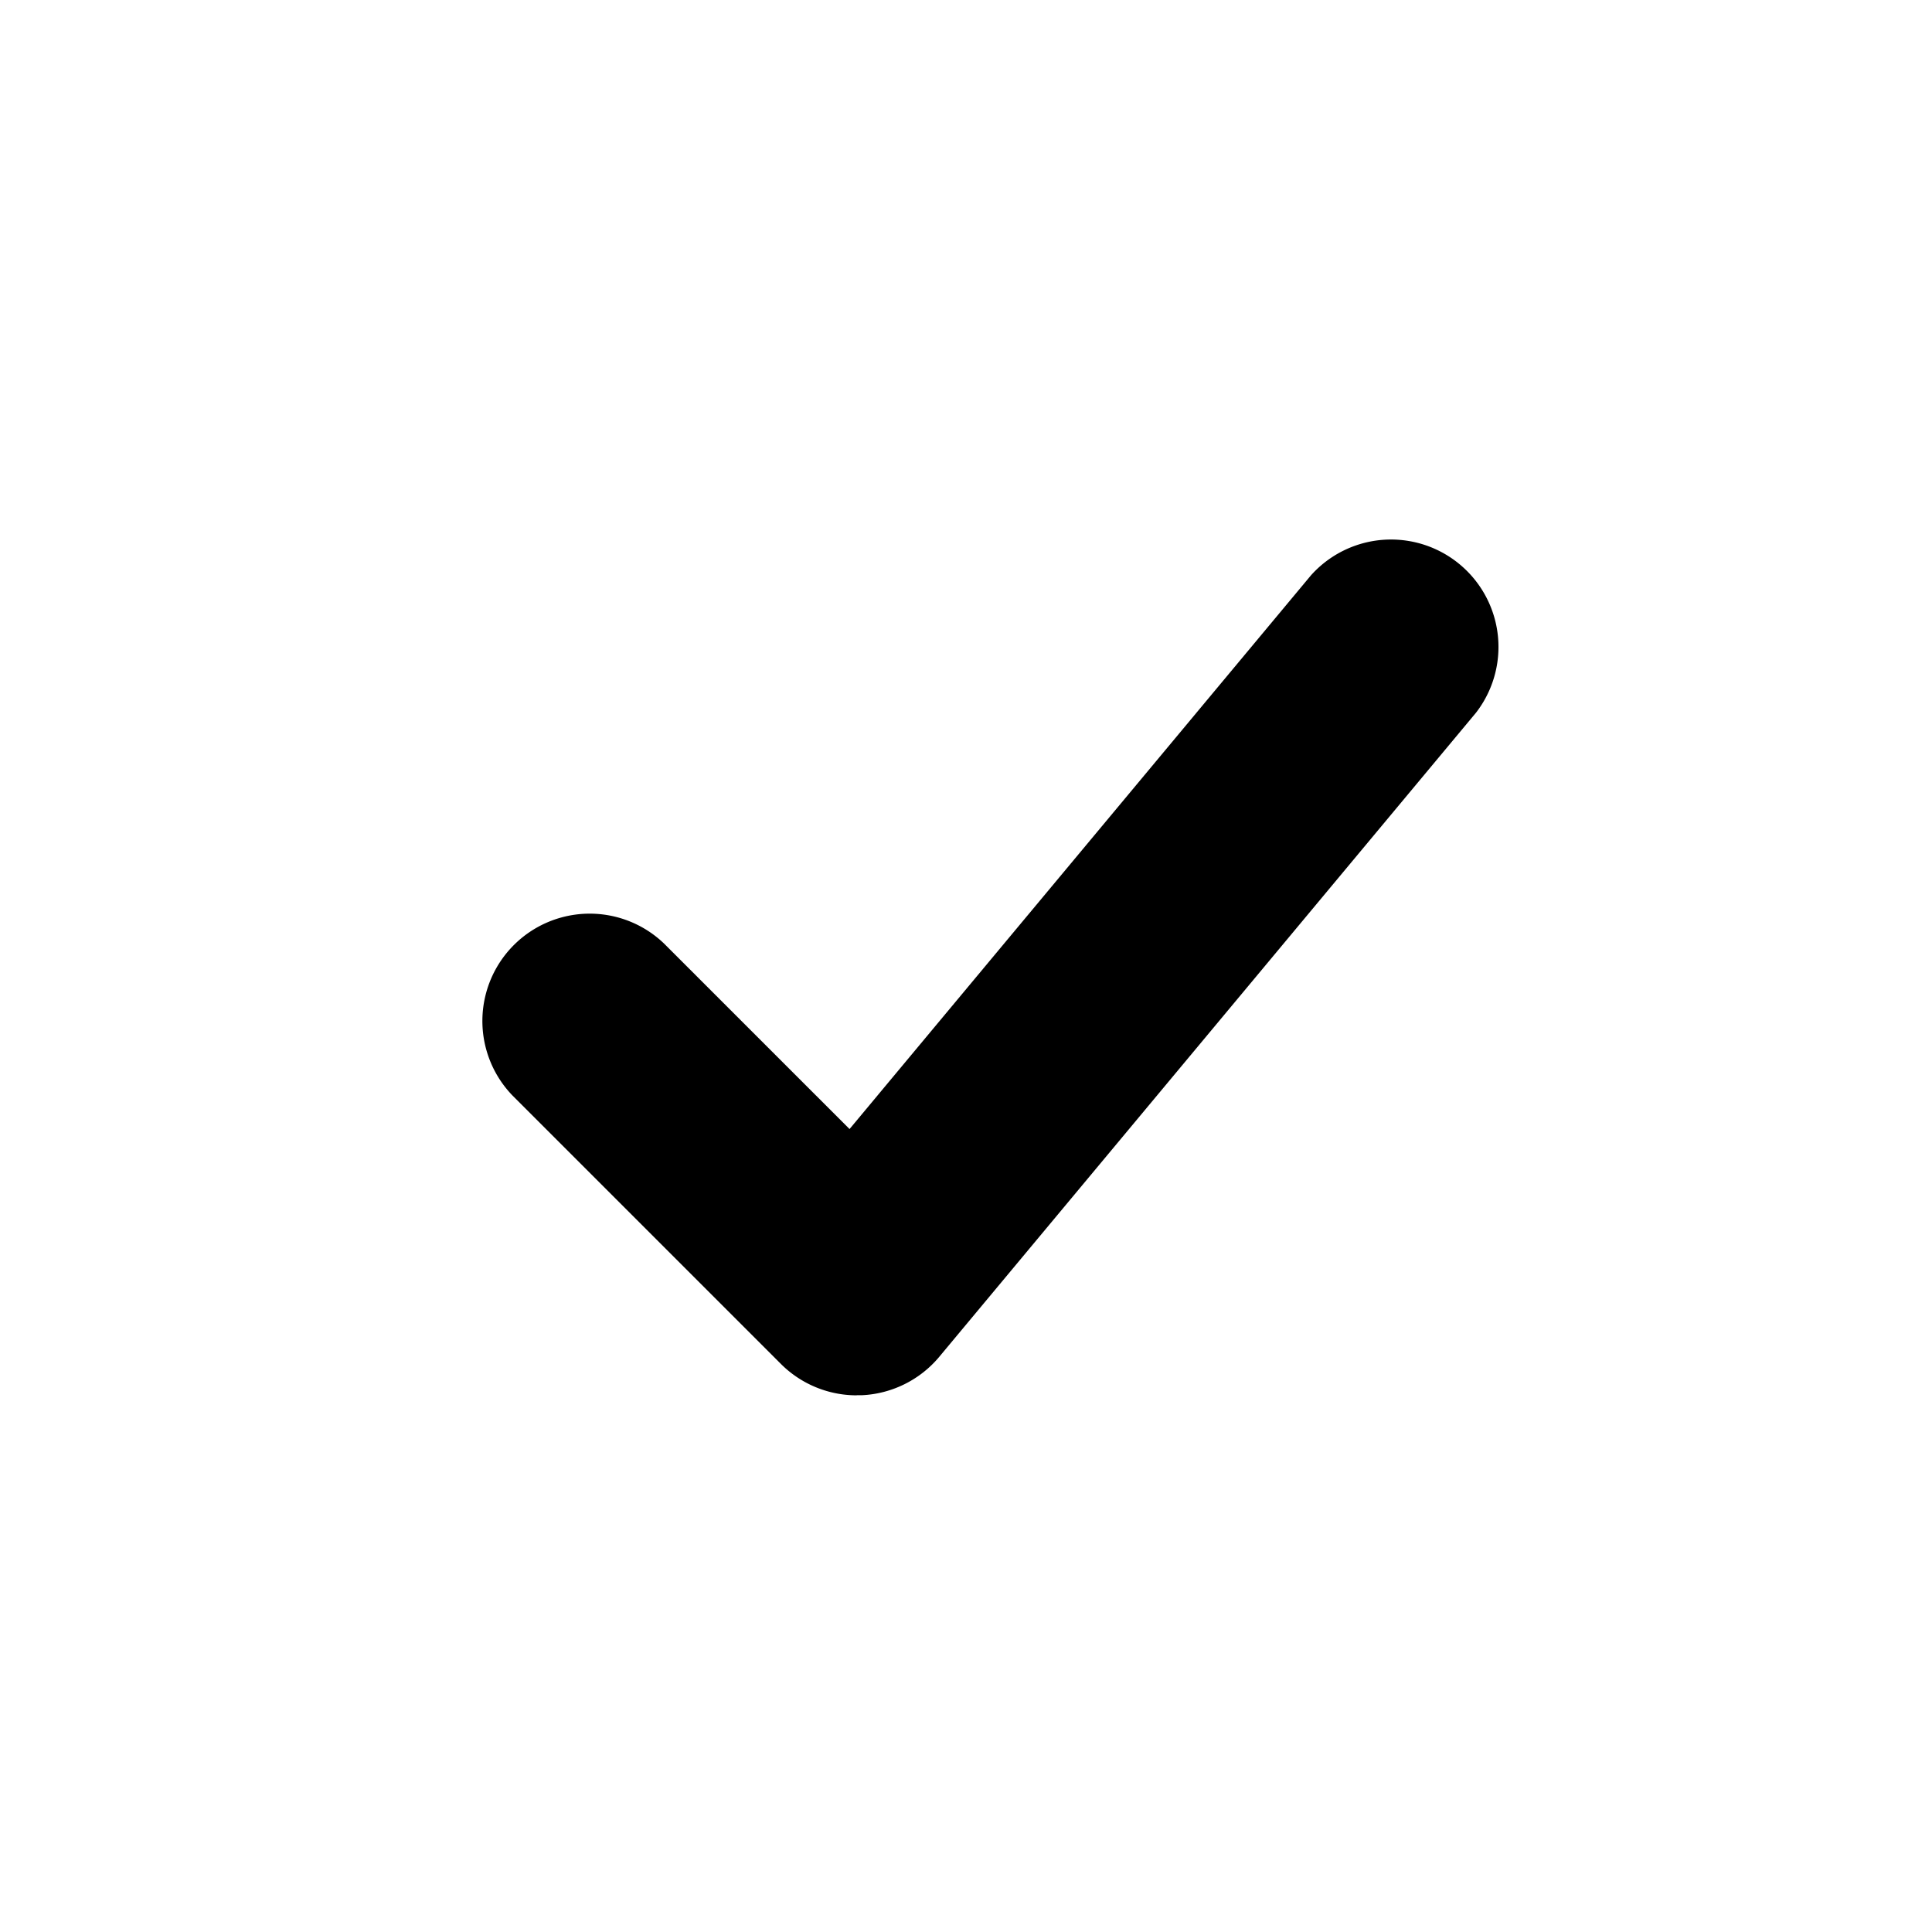 <svg xmlns="http://www.w3.org/2000/svg" width="18" height="18" viewBox="0 0 18 18">
  <path d="M7.982 13a1 1 0 01-.707-.293l-2.5-2.5a1 1 0 011.414-1.414l1.726 1.726 4.3-5.16a1.001 1.001 0 011.536 1.282l-5 6a1 1 0 01-.723.358h-.046z"/>
</svg>
